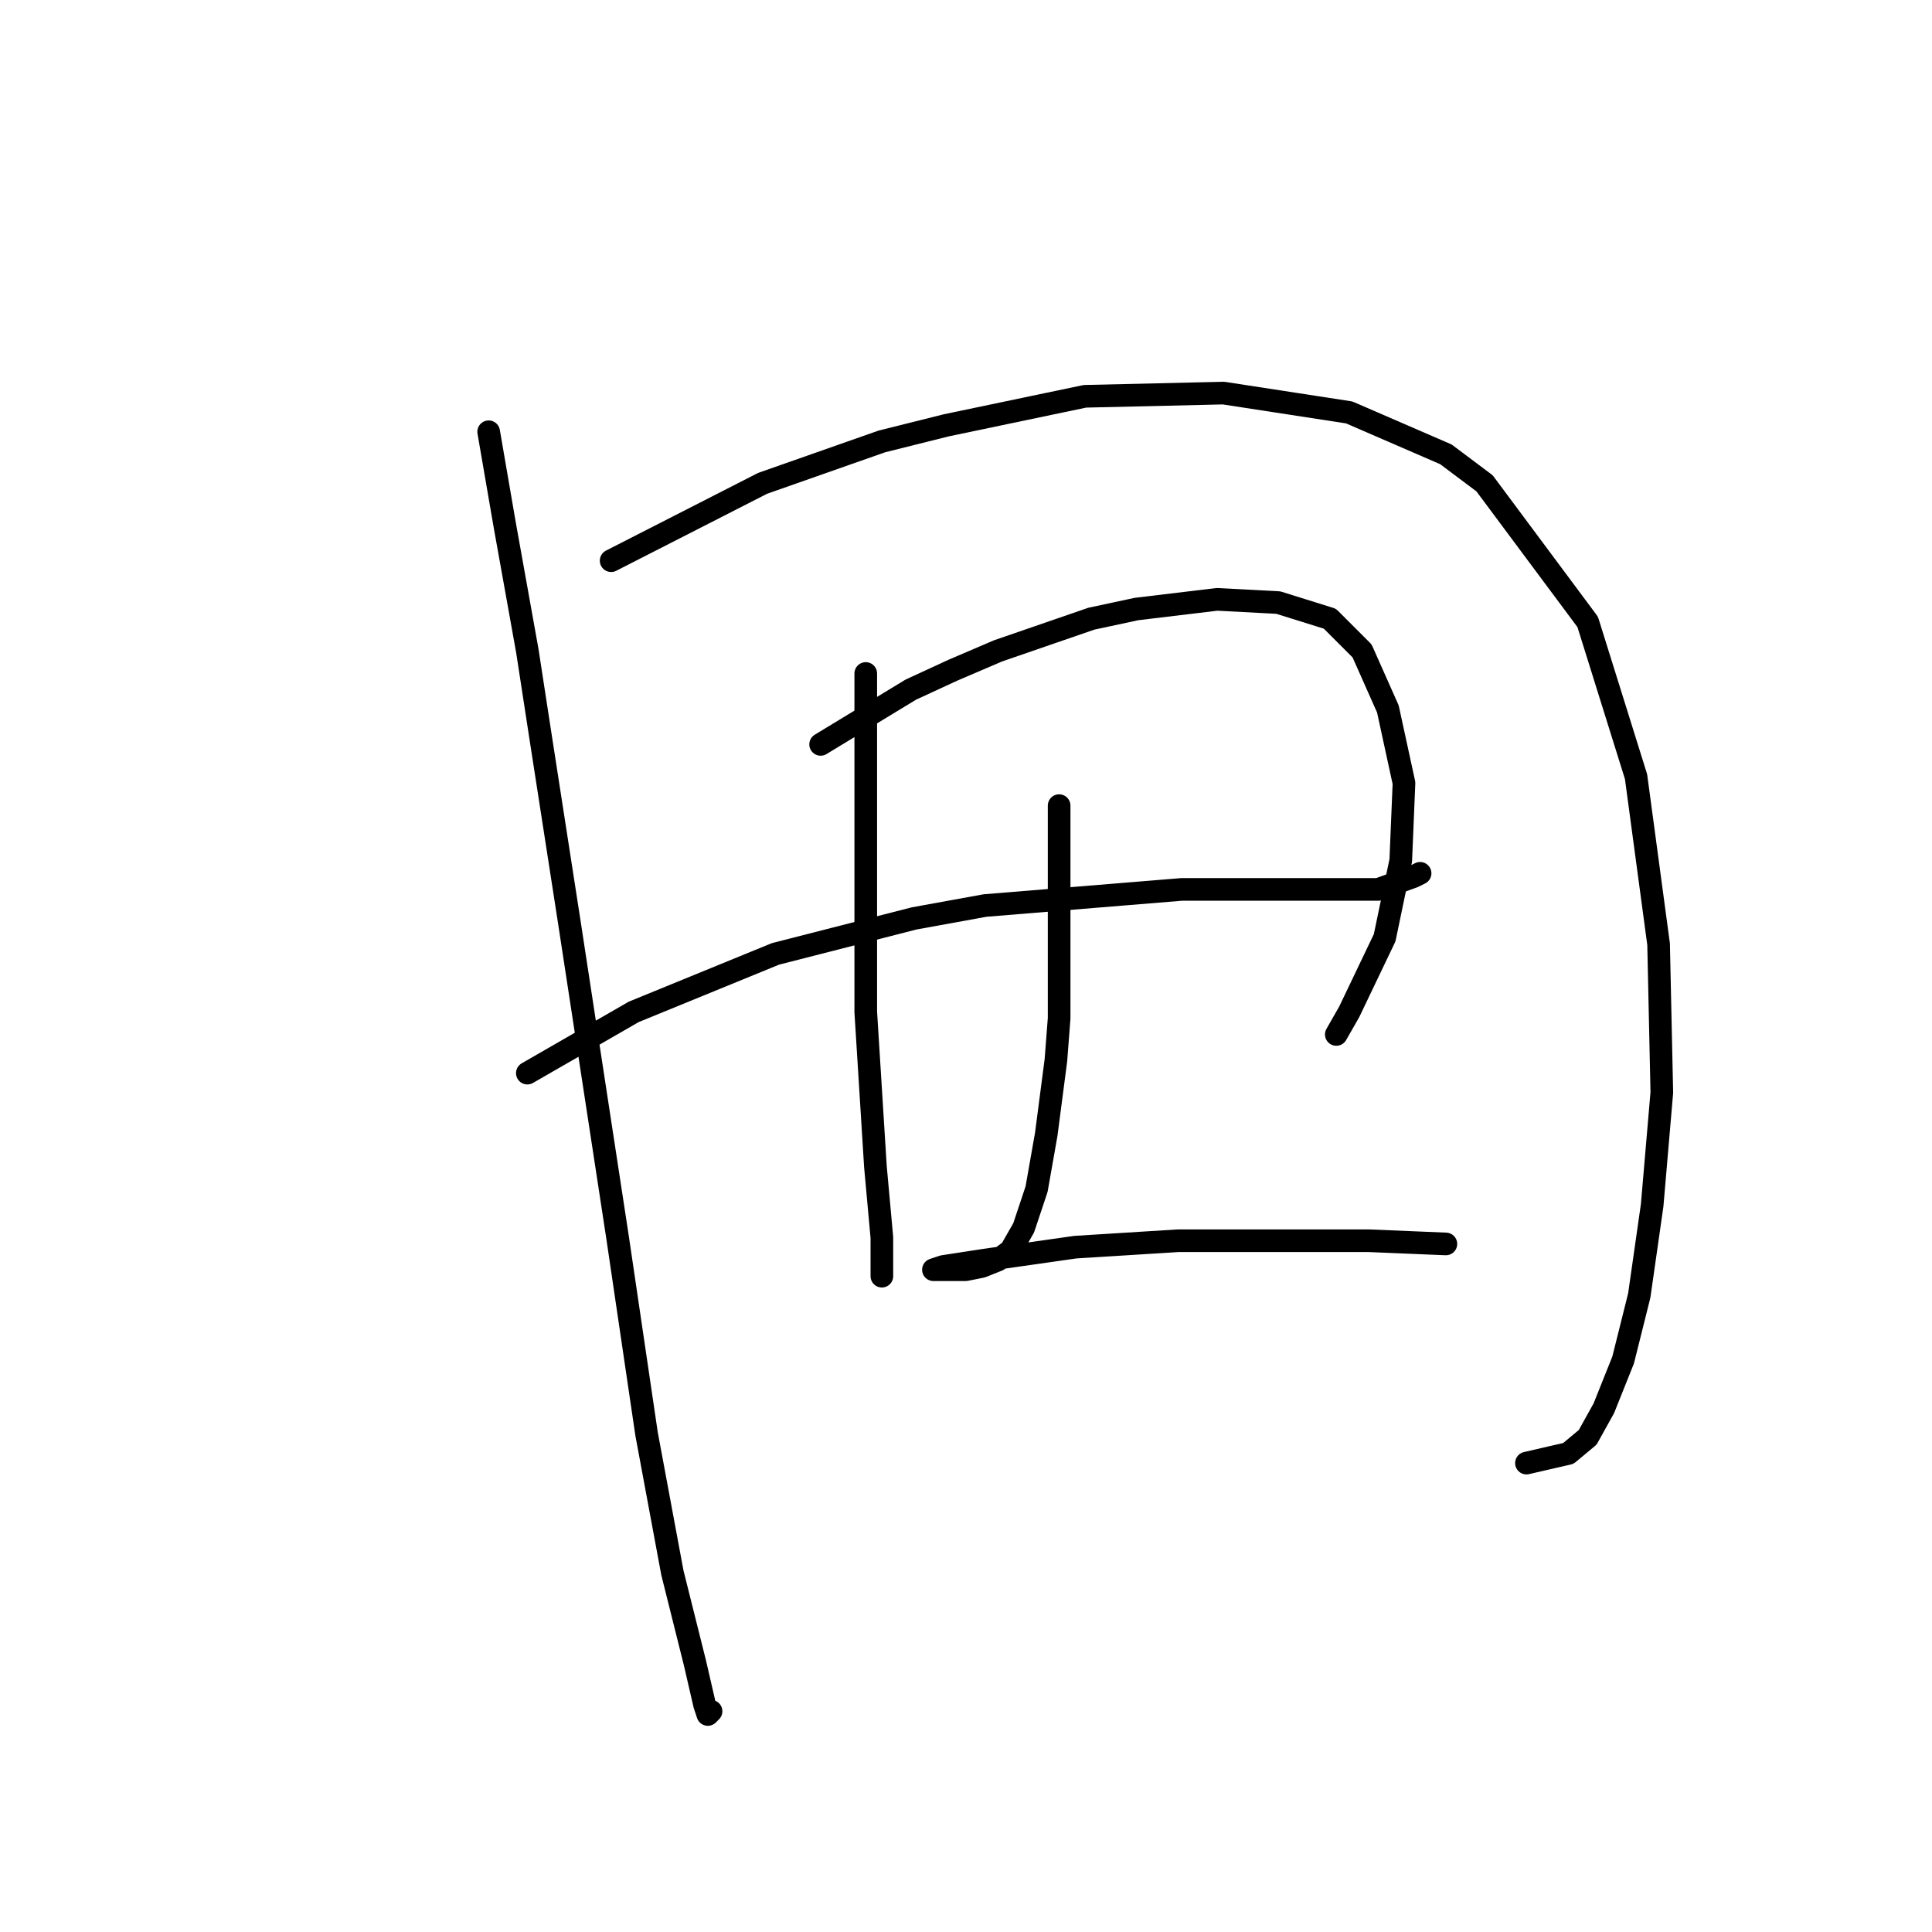 <?xml version="1.0" standalone="no"?>
    <svg width="256" height="256" xmlns="http://www.w3.org/2000/svg" version="1.1">
    <polyline stroke="black" stroke-width="3" stroke-linecap="round" fill="transparent" stroke-linejoin="round" points="64.751 57.211 66.886 69.595 69.876 86.251 71.584 97.354 75.427 122.123 81.833 163.975 85.677 190.025 89.093 208.389 92.083 220.346 93.364 225.898 93.791 227.179 94.218 226.752 94.218 226.752 " />
        <polyline stroke="black" stroke-width="3" stroke-linecap="round" fill="transparent" stroke-linejoin="round" points="80.979 74.293 101.051 64.044 116.852 58.492 125.393 56.357 143.757 52.513 162.12 52.086 178.775 54.648 191.587 60.2 196.712 64.044 210.377 82.407 216.783 102.906 219.773 125.113 220.2 144.757 218.919 159.704 217.21 171.662 215.075 180.203 212.513 186.609 210.377 190.452 207.815 192.588 202.263 193.869 202.263 193.869 " />
        <polyline stroke="black" stroke-width="3" stroke-linecap="round" fill="transparent" stroke-linejoin="round" points="69.876 142.195 83.969 134.081 102.759 126.394 121.123 121.696 130.518 119.988 156.568 117.853 163.828 117.853 175.359 117.853 182.619 117.853 187.316 116.145 188.17 115.718 188.17 115.718 " />
        <polyline stroke="black" stroke-width="3" stroke-linecap="round" fill="transparent" stroke-linejoin="round" points="114.717 89.24 114.717 102.906 114.717 109.739 114.717 117.426 114.717 134.081 115.998 154.58 116.852 163.975 116.852 166.964 116.852 169.1 116.852 169.1 " />
        <polyline stroke="black" stroke-width="3" stroke-linecap="round" fill="transparent" stroke-linejoin="round" points="108.738 98.635 120.695 91.375 126.247 88.813 132.226 86.251 144.611 81.98 150.589 80.699 161.266 79.418 169.38 79.845 176.213 81.98 180.483 86.251 183.9 93.938 186.035 103.76 185.608 114.009 183.473 124.259 178.775 134.081 177.067 137.07 177.067 137.07 " />
        <polyline stroke="black" stroke-width="3" stroke-linecap="round" fill="transparent" stroke-linejoin="round" points="140.34 106.749 140.34 117.426 140.34 128.956 140.34 134.935 139.913 140.487 138.632 150.309 137.351 157.569 135.642 162.694 133.934 165.683 132.226 166.964 130.091 167.818 127.955 168.246 126.247 168.246 124.966 168.246 124.112 168.246 123.685 168.246 124.966 167.818 130.518 166.964 142.475 165.256 156.141 164.402 169.807 164.402 181.338 164.402 191.587 164.829 191.587 164.829 " />
        </svg>